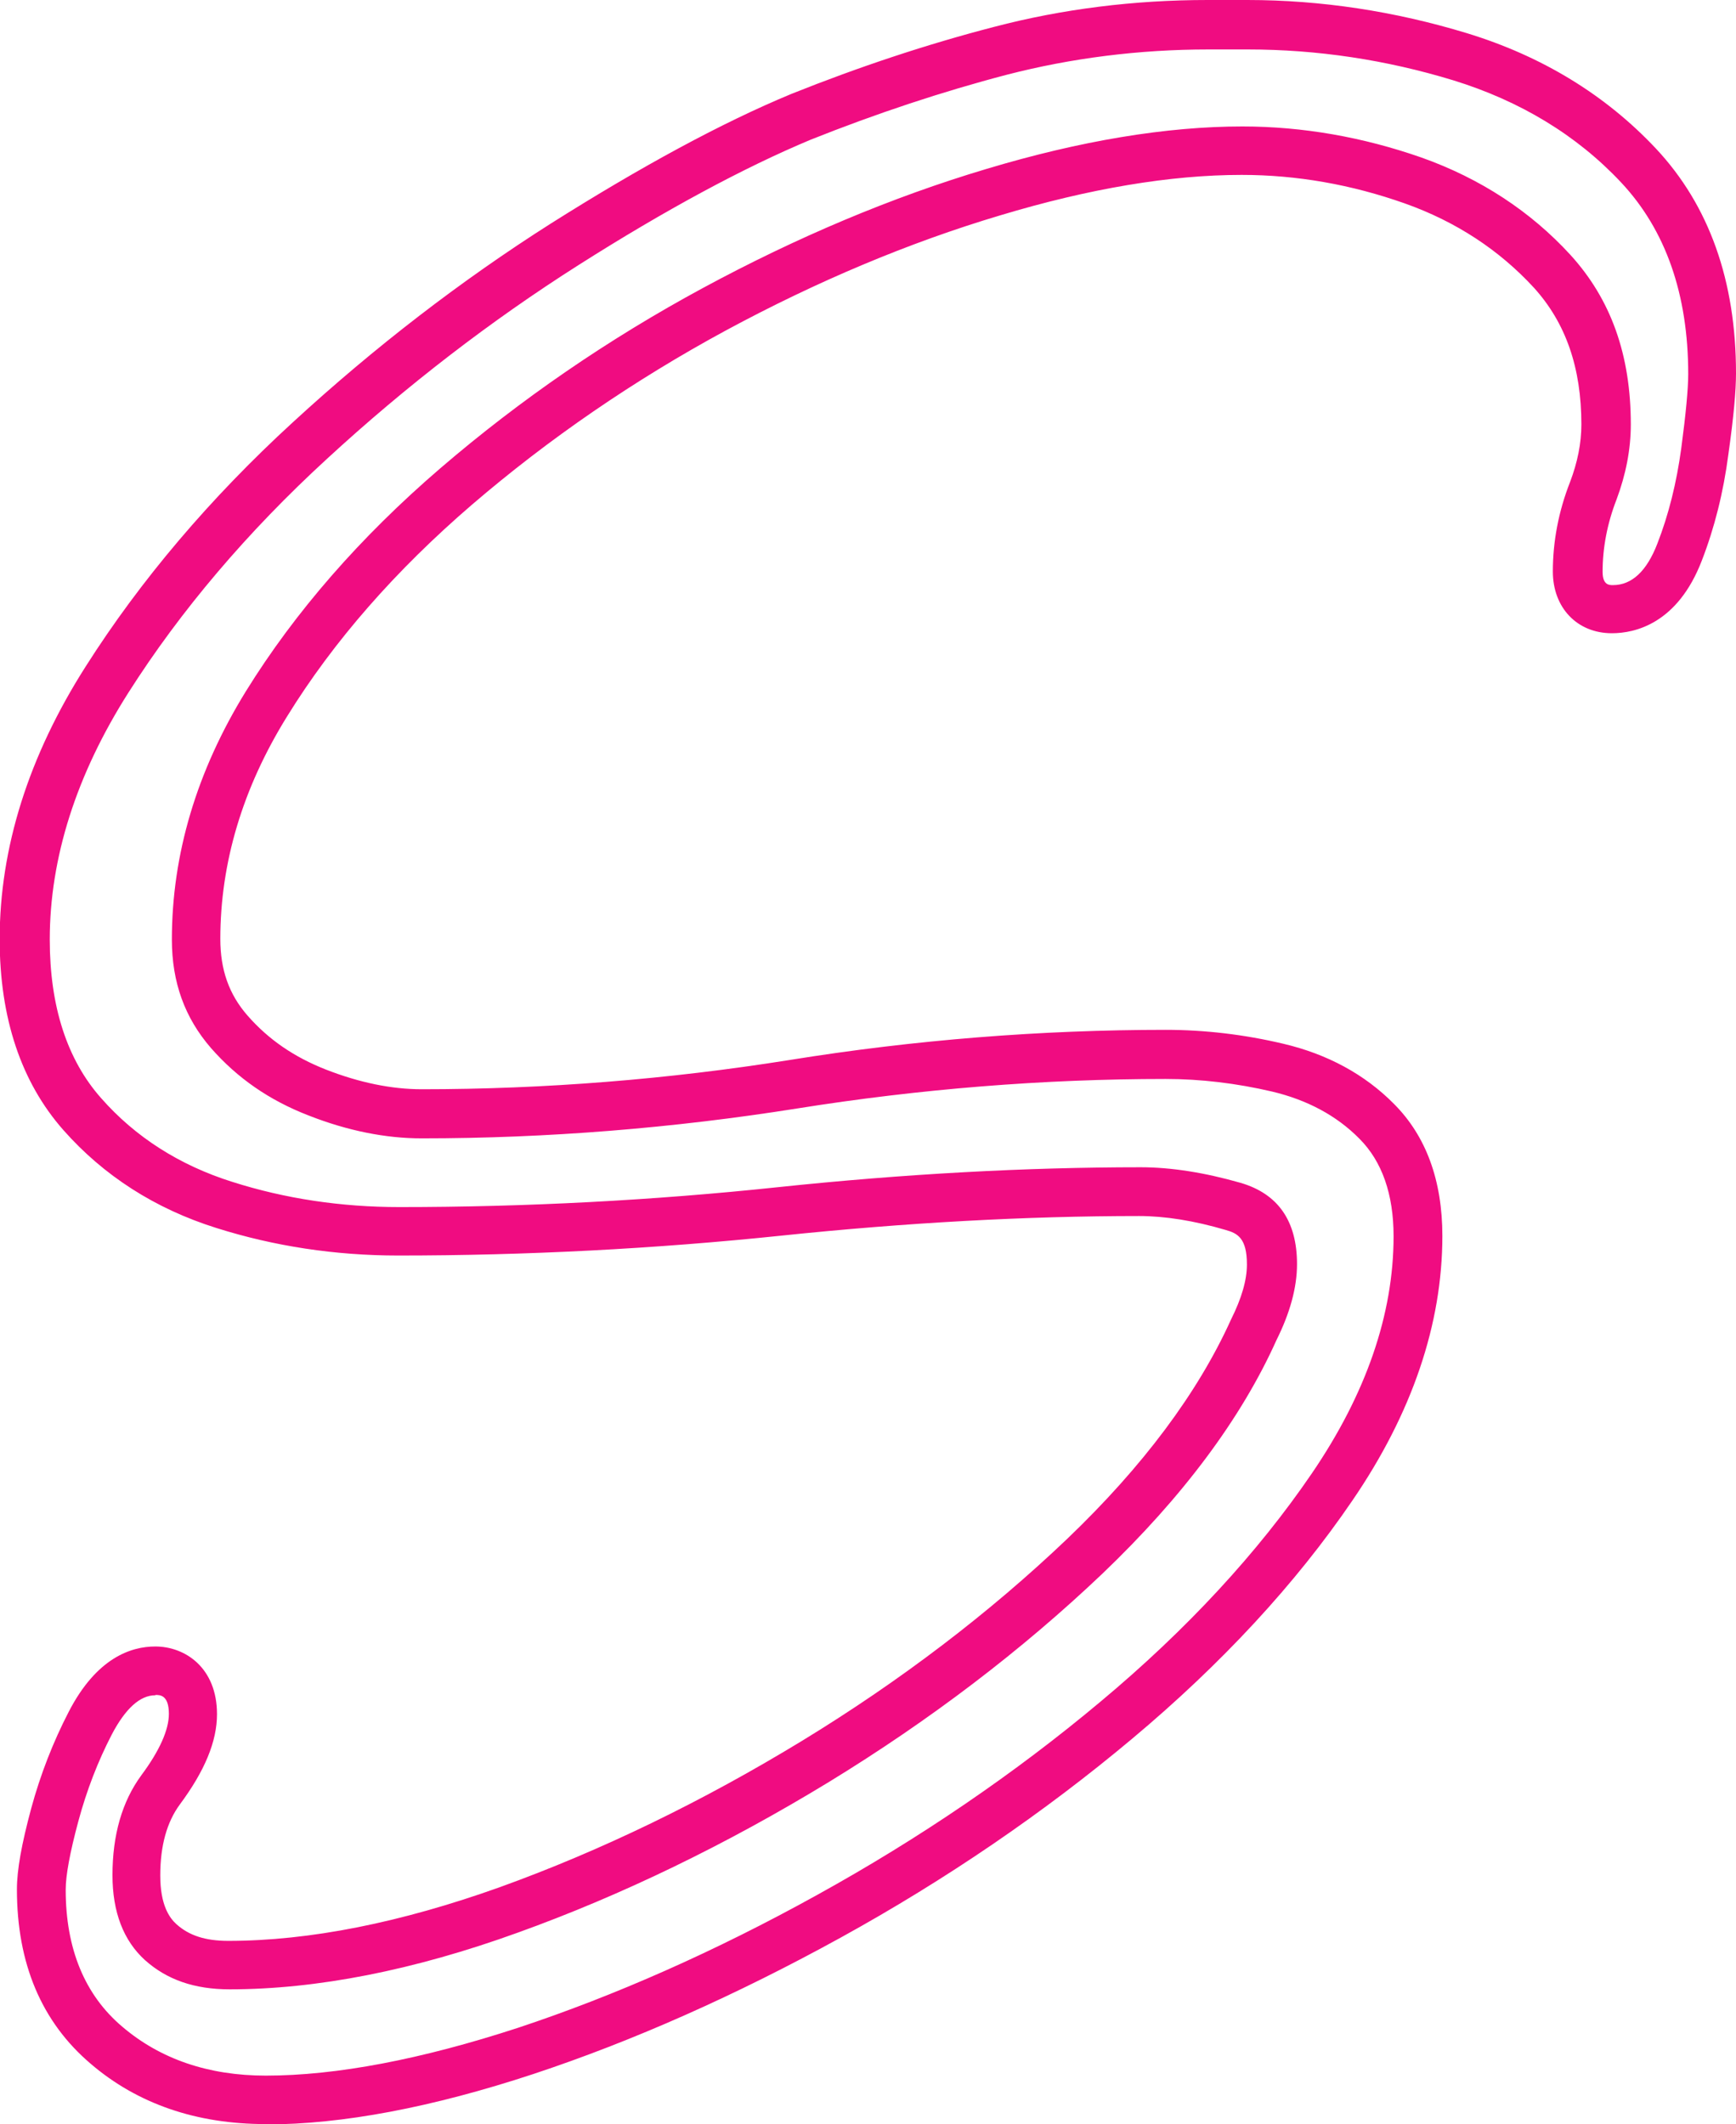 <?xml version="1.0" encoding="UTF-8"?>
<svg id="Layer_1" xmlns="http://www.w3.org/2000/svg" viewBox="0 0 52.32 64">
  <defs>
    <style>
      .cls-1 {
        fill: #f00c81;
      }
    </style>
  </defs>
  <path class="cls-1" d="M8,64c-2.08,0-3.86-.61-5.27-1.82-1.48-1.26-2.22-3.02-2.22-5.25,0-.59.14-1.36.43-2.44.28-1.03.66-2,1.13-2.91.84-1.63,1.88-1.97,2.61-1.97.9,0,1.86.64,1.86,2.04,0,.82-.37,1.71-1.12,2.72-.39.53-.59,1.24-.59,2.14s.28,1.28.49,1.47c.38.34.87.5,1.56.5,2.45,0,5.2-.55,8.19-1.62,3.05-1.1,6.1-2.58,9.09-4.4,2.97-1.81,5.66-3.86,8-6.09,2.28-2.18,3.94-4.4,4.94-6.61.32-.64.48-1.19.48-1.66,0-.79-.28-.94-.64-1.04-.95-.28-1.83-.42-2.61-.42-3.4,0-7.03.2-10.77.59-3.83.4-7.72.6-11.56.6-1.9,0-3.74-.28-5.48-.83-1.85-.58-3.4-1.58-4.61-2.95-1.27-1.44-1.92-3.37-1.92-5.75,0-2.75.87-5.52,2.6-8.23,1.64-2.58,3.74-5.06,6.24-7.35,2.46-2.26,5.07-4.27,7.78-5.99,2.71-1.71,5.14-3.03,7.24-3.9,2.05-.82,4.1-1.5,6.11-2.02,2.06-.54,4.22-.81,6.44-.81h1.19c2.23,0,4.45.34,6.62,1,2.26.69,4.18,1.86,5.7,3.48,1.6,1.71,2.41,3.98,2.41,6.77,0,.52-.07,1.31-.23,2.44-.15,1.15-.42,2.22-.8,3.2-.73,1.9-2.01,2.19-2.71,2.19-1.05,0-1.78-.77-1.78-1.86,0-.9.17-1.81.52-2.7.22-.58.34-1.16.34-1.73,0-1.71-.47-3.06-1.43-4.12-1.04-1.13-2.34-1.99-3.89-2.54-1.61-.57-3.26-.86-4.92-.86-2.14,0-4.59.41-7.28,1.22-2.75.82-5.53,1.99-8.27,3.47-2.75,1.49-5.32,3.25-7.65,5.25-2.29,1.97-4.17,4.11-5.57,6.38-1.34,2.16-2.01,4.41-2.01,6.7,0,.93.26,1.67.82,2.31.63.72,1.4,1.25,2.37,1.63,1,.39,1.97.59,2.88.59,3.71,0,7.44-.3,11.08-.88,3.78-.61,7.59-.91,11.34-.91,1.18,0,2.37.14,3.55.42,1.32.31,2.45.92,3.33,1.81.97.97,1.46,2.31,1.46,3.98,0,2.65-.91,5.34-2.71,7.97-1.71,2.51-3.94,4.92-6.64,7.18-2.66,2.23-5.62,4.25-8.78,5.99-3.16,1.74-6.27,3.12-9.26,4.11-3.06,1.01-5.77,1.52-8.05,1.52ZM4.68,51.08c-.46,0-.9.4-1.31,1.18-.42.81-.76,1.69-1.01,2.62-.25.93-.38,1.62-.38,2.06,0,1.77.57,3.17,1.71,4.13,1.14.97,2.59,1.47,4.32,1.47,2.13,0,4.69-.49,7.6-1.44,2.9-.96,5.94-2.3,9.01-4,3.08-1.7,5.96-3.66,8.55-5.83,2.6-2.17,4.74-4.49,6.37-6.88,1.63-2.39,2.46-4.79,2.46-7.14,0-1.27-.35-2.26-1.03-2.94-.69-.7-1.58-1.17-2.63-1.42-1.07-.25-2.15-.38-3.21-.38-3.67,0-7.41.3-11.11.89-3.72.59-7.52.9-11.31.9-1.09,0-2.24-.23-3.41-.69-1.19-.46-2.15-1.13-2.94-2.03-.79-.91-1.18-1.98-1.18-3.27,0-2.57.75-5.08,2.23-7.48,1.48-2.39,3.45-4.65,5.86-6.72,2.41-2.07,5.06-3.89,7.91-5.43,2.83-1.53,5.7-2.74,8.55-3.59,2.83-.85,5.43-1.28,7.71-1.28,1.82,0,3.64.32,5.41.94,1.77.63,3.28,1.62,4.48,2.93,1.22,1.34,1.82,3.01,1.82,5.11,0,.75-.15,1.51-.43,2.26-.28.72-.42,1.45-.42,2.18,0,.4.2.4.31.4.57,0,1.02-.42,1.34-1.25h0c.34-.87.58-1.84.72-2.87.14-1.05.21-1.8.21-2.24,0-2.4-.68-4.34-2.02-5.77-1.34-1.43-3.05-2.46-5.06-3.08-2.03-.62-4.11-.93-6.19-.93h-1.19c-2.09,0-4.13.26-6.07.76-1.95.51-3.94,1.17-5.92,1.96-2.01.84-4.37,2.11-7,3.78-2.63,1.67-5.18,3.63-7.57,5.83-2.4,2.2-4.42,4.58-5.99,7.05-1.57,2.47-2.37,4.98-2.37,7.44,0,2.01.52,3.62,1.55,4.78,1.03,1.17,2.36,2.02,3.95,2.52,1.6.51,3.29.76,5.04.76,3.8,0,7.64-.2,11.41-.6,3.8-.4,7.47-.6,10.93-.6.91,0,1.93.16,3.01.47,1.13.33,1.7,1.15,1.7,2.45,0,.7-.21,1.47-.62,2.29-1.06,2.36-2.83,4.73-5.25,7.04-2.42,2.3-5.19,4.41-8.25,6.28-3.07,1.87-6.22,3.4-9.36,4.53-3.15,1.14-6.07,1.71-8.69,1.71-1.06,0-1.89-.29-2.55-.88-.65-.59-.98-1.45-.98-2.56,0-1.21.29-2.22.87-3.01.55-.74.83-1.37.83-1.85,0-.57-.27-.57-.4-.57Z"/>
</svg>